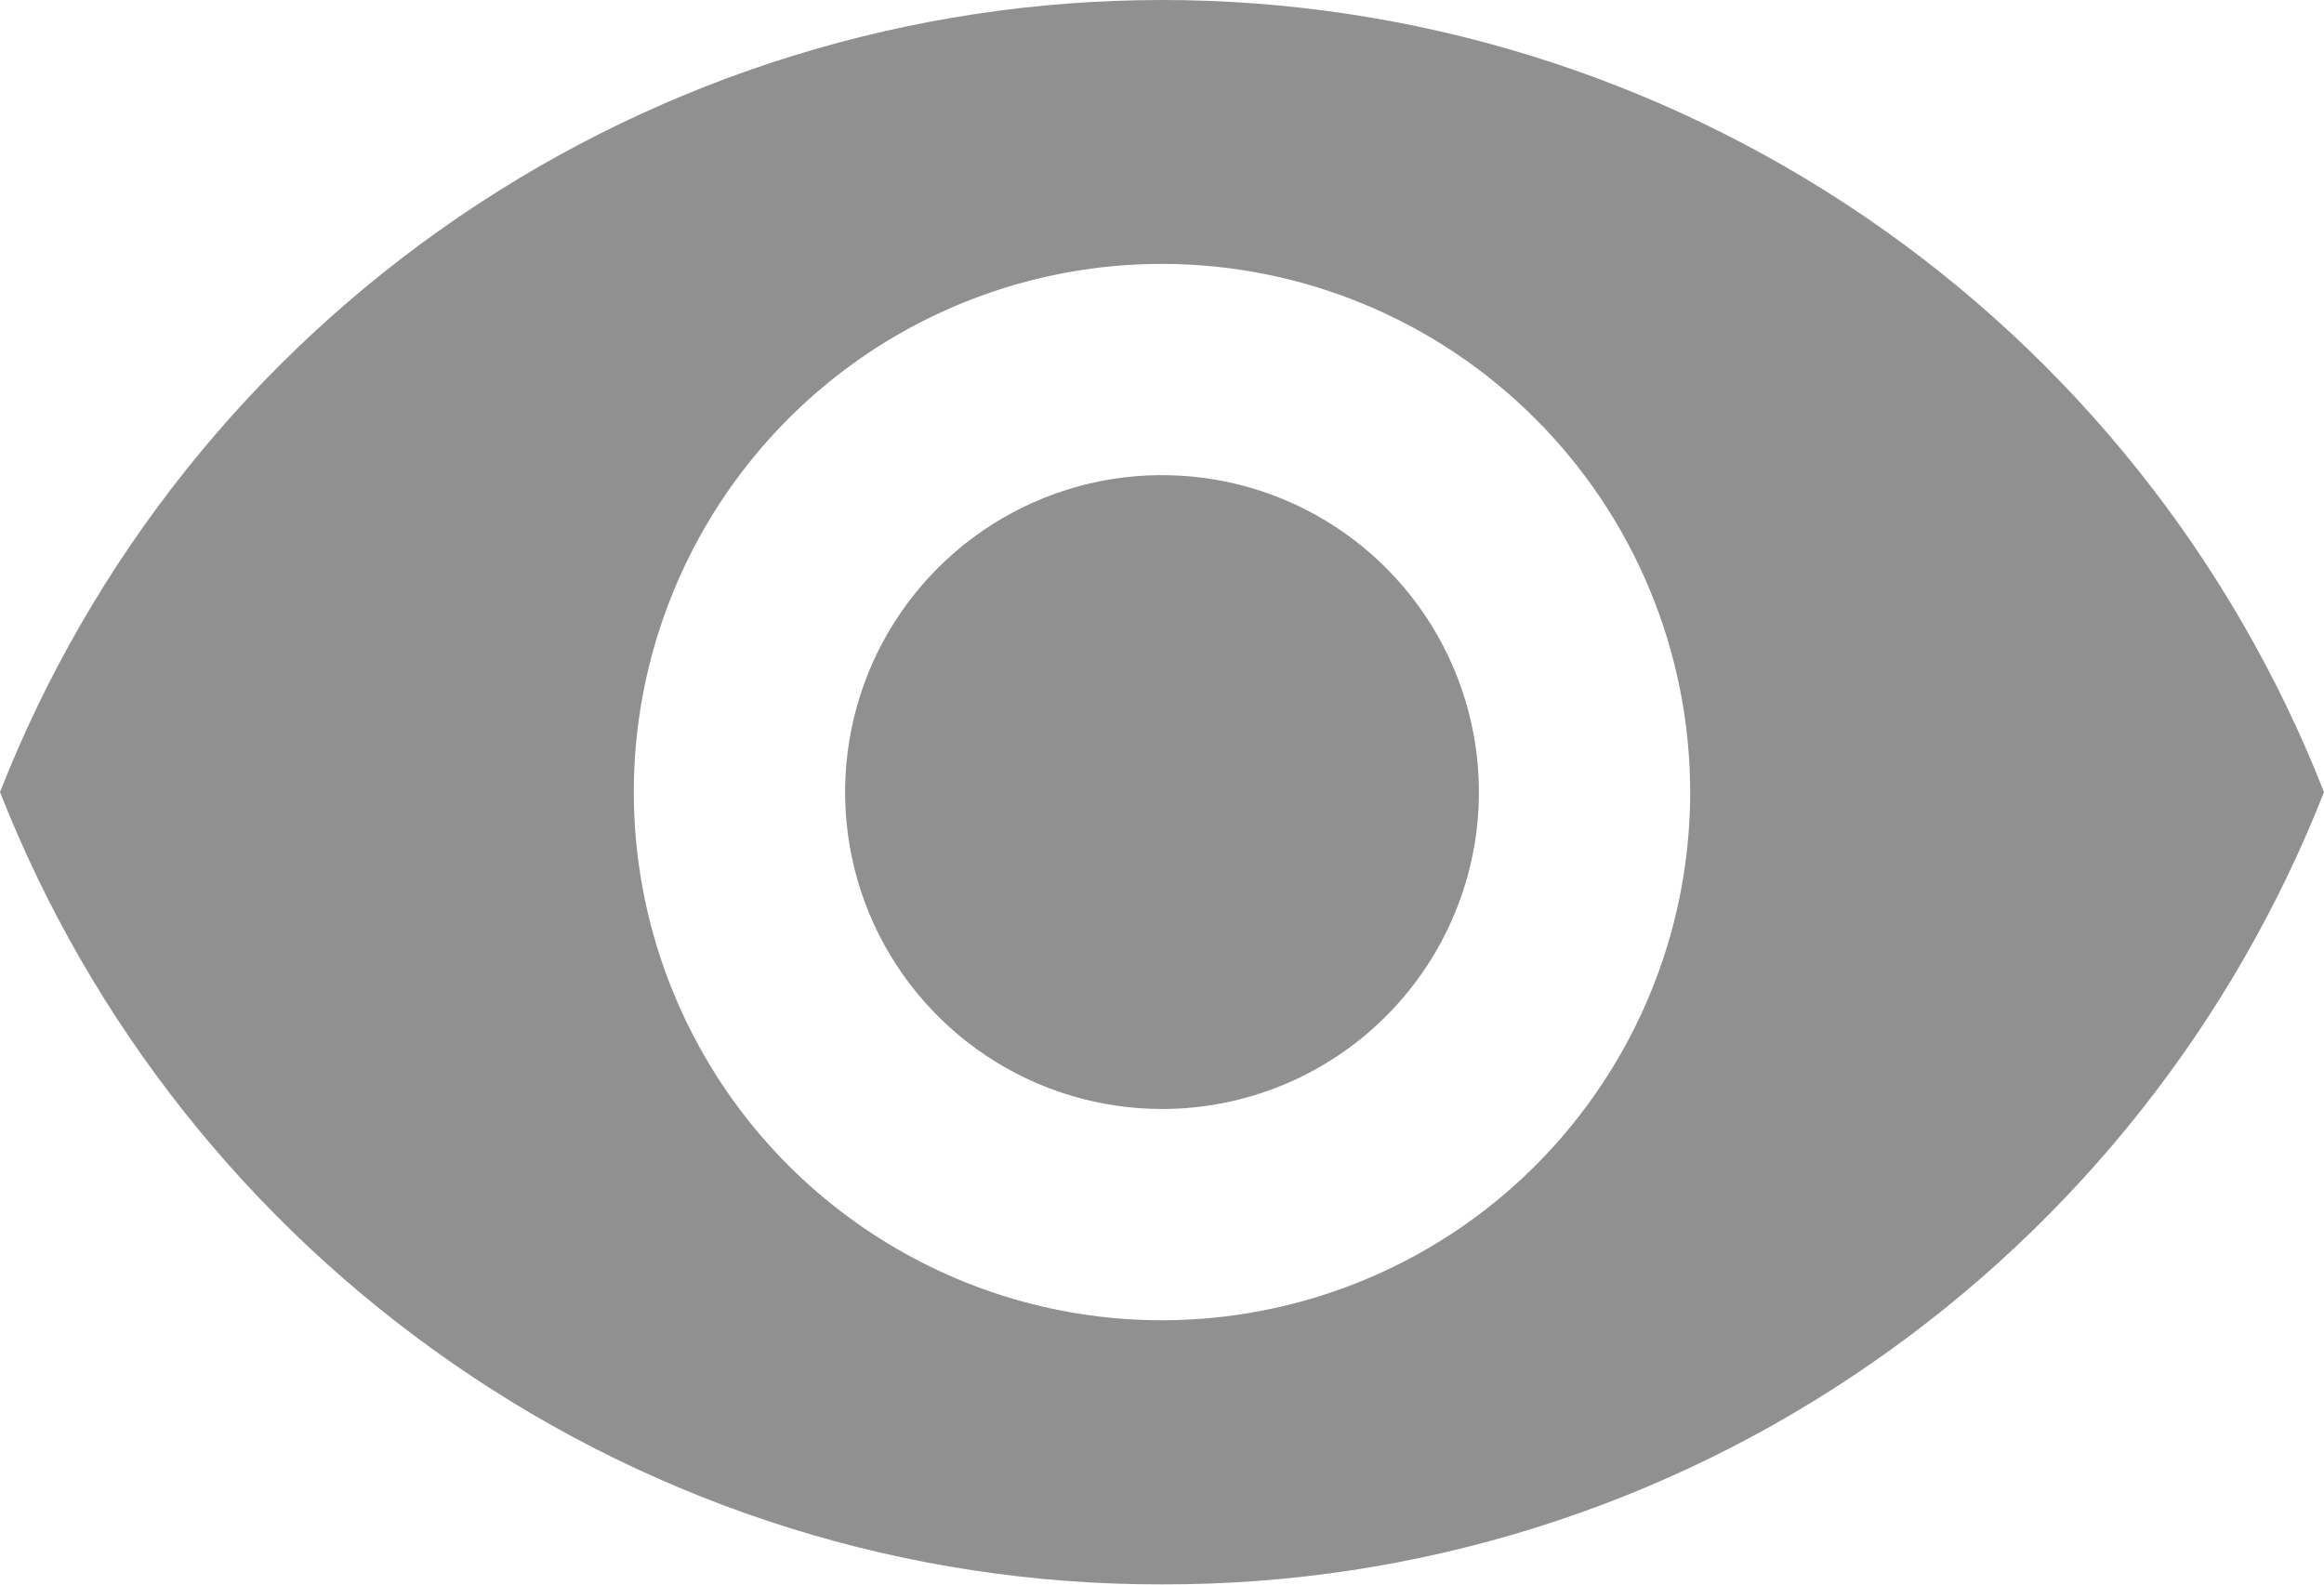 <svg width="22" height="15" viewBox="0 0 22 15" fill="none" xmlns="http://www.w3.org/2000/svg">
<path d="M11 14.998C8.596 15.004 6.248 14.27 4.274 12.898C2.346 11.561 0.858 9.681 0 7.498C0.868 5.287 2.382 3.39 4.344 2.053C6.306 0.715 8.625 0 11 0C13.374 0 15.694 0.715 17.656 2.053C19.618 3.39 21.132 5.287 22 7.498C21.142 9.681 19.655 11.561 17.727 12.898C15.753 14.271 13.405 15.004 11 14.998ZM11 2.498C10.011 2.498 9.044 2.791 8.222 3.34C7.4 3.89 6.759 4.671 6.381 5.584C6.002 6.498 5.903 7.503 6.096 8.473C6.289 9.443 6.765 10.334 7.464 11.033C8.164 11.732 9.055 12.209 10.024 12.402C10.995 12.595 12 12.495 12.913 12.117C13.827 11.739 14.608 11.098 15.157 10.275C15.707 9.453 16 8.487 16 7.498C15.999 6.172 15.472 4.901 14.534 3.964C13.597 3.026 12.326 2.499 11 2.498ZM11 10.498C10.407 10.498 9.827 10.322 9.333 9.992C8.84 9.662 8.455 9.194 8.228 8.646C8.001 8.098 7.942 7.494 8.058 6.912C8.173 6.33 8.459 5.796 8.879 5.376C9.298 4.957 9.833 4.671 10.415 4.555C10.997 4.44 11.6 4.499 12.148 4.726C12.696 4.953 13.165 5.338 13.494 5.831C13.824 6.324 14 6.904 14 7.498C14 8.293 13.684 9.056 13.121 9.619C12.559 10.182 11.796 10.498 11 10.498Z" fill="#909090"/>
</svg>
